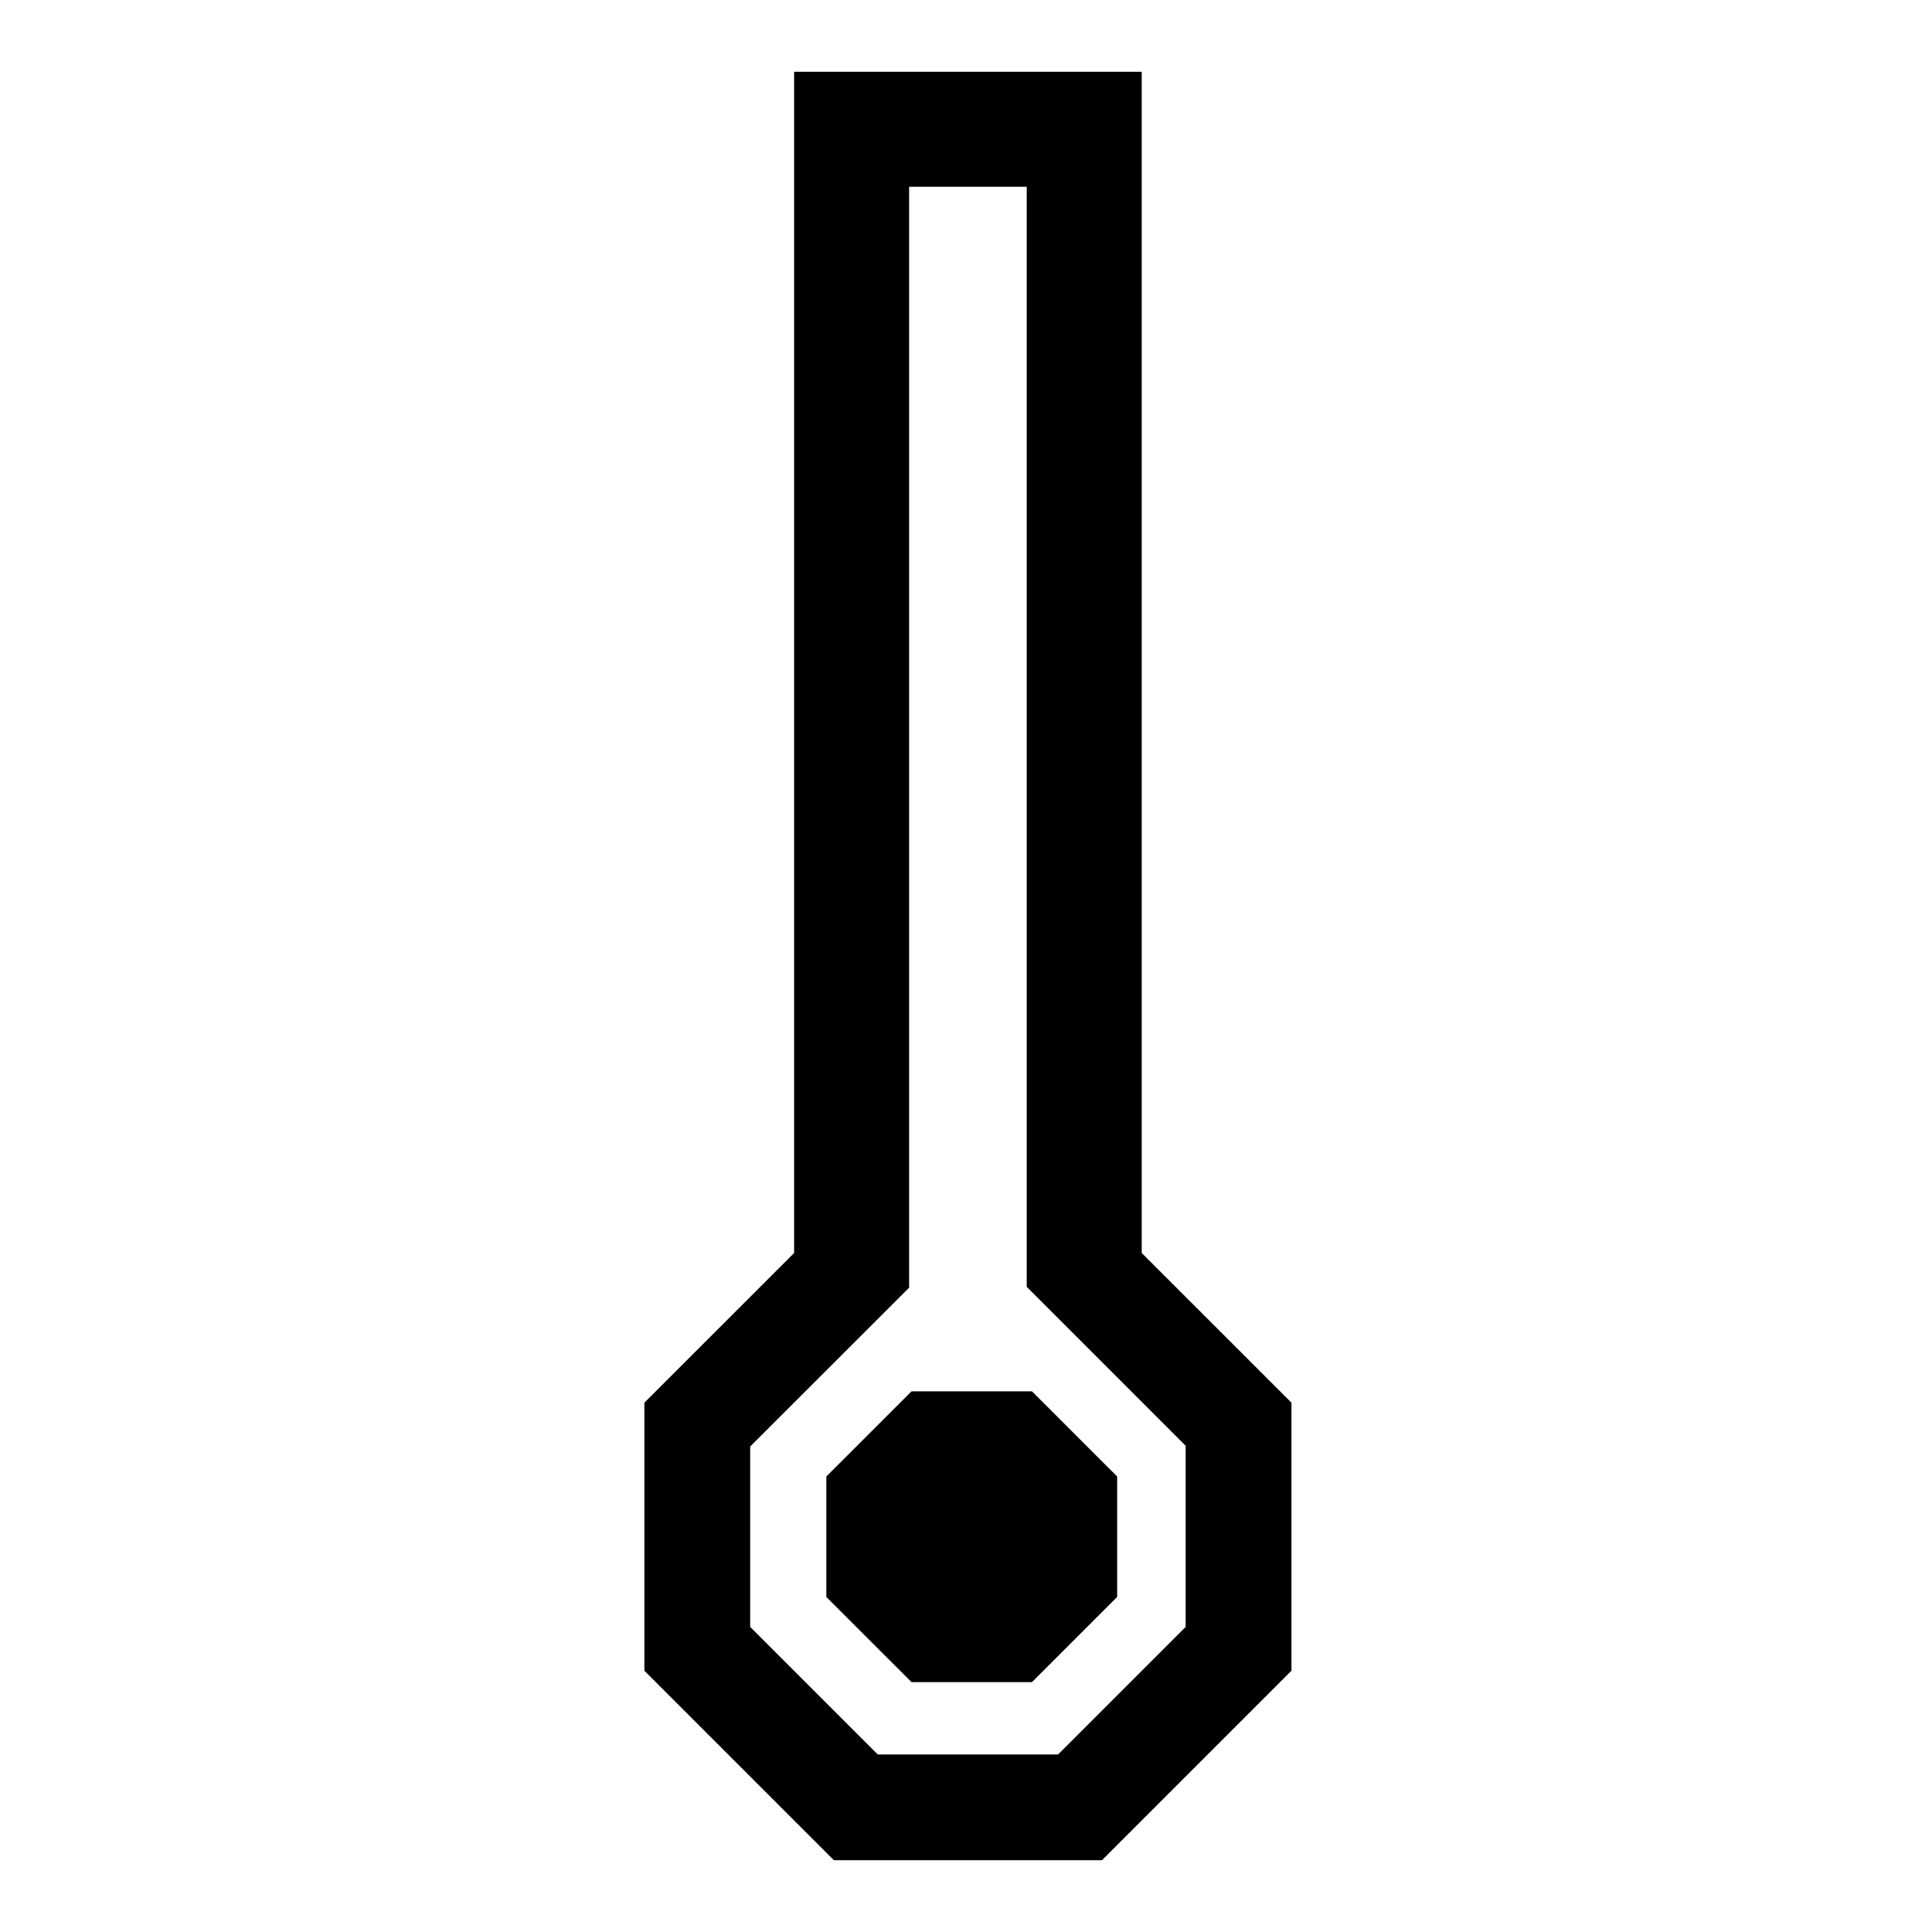 <?xml version="1.0" encoding="utf-8"?>
<!-- Generator: Adobe Illustrator 19.1.0, SVG Export Plug-In . SVG Version: 6.00 Build 0)  -->
<svg version="1.1" xmlns="http://www.w3.org/2000/svg" xmlns:xlink="http://www.w3.org/1999/xlink" x="0px" y="0px"
	 viewBox="-387 149 504 504" style="enable-background:new -387 149 504 504;" xml:space="preserve">
<g id="Capa_1">
	<g id="Capa_2">
	</g>
	<path d="M-113.12,516.62l-4.67-4.66l17.55,17.55L-113.12,516.62z"/>
	<path d="M-113.12,516.62l-4.67-4.66l17.55,17.55L-113.12,516.62z"/>
	<polygon points="-95.57,534.17 -95.57,565.6 -100.24,570.26 -117.79,587.81 -149.21,587.81 -171.43,565.6 -171.43,534.17 
		-149.21,511.96 -117.79,511.96 -100.24,529.51 	"/>
	<path d="M-89.16,475.87V167.72h-90.68v308.15l-39.06,39.05v69.92l49.44,49.44h69.92l49.44-49.44v-69.92L-89.16,475.87z
		 M-149.84,484.92v-287.2h30.68v286.97l30,30.01l11.46,11.46v47.25l-33.27,33.27h-47.06l-33.27-33.27v-47.06"/>
</g>
<g id="Capa_2_1_">
</g>
</svg>
